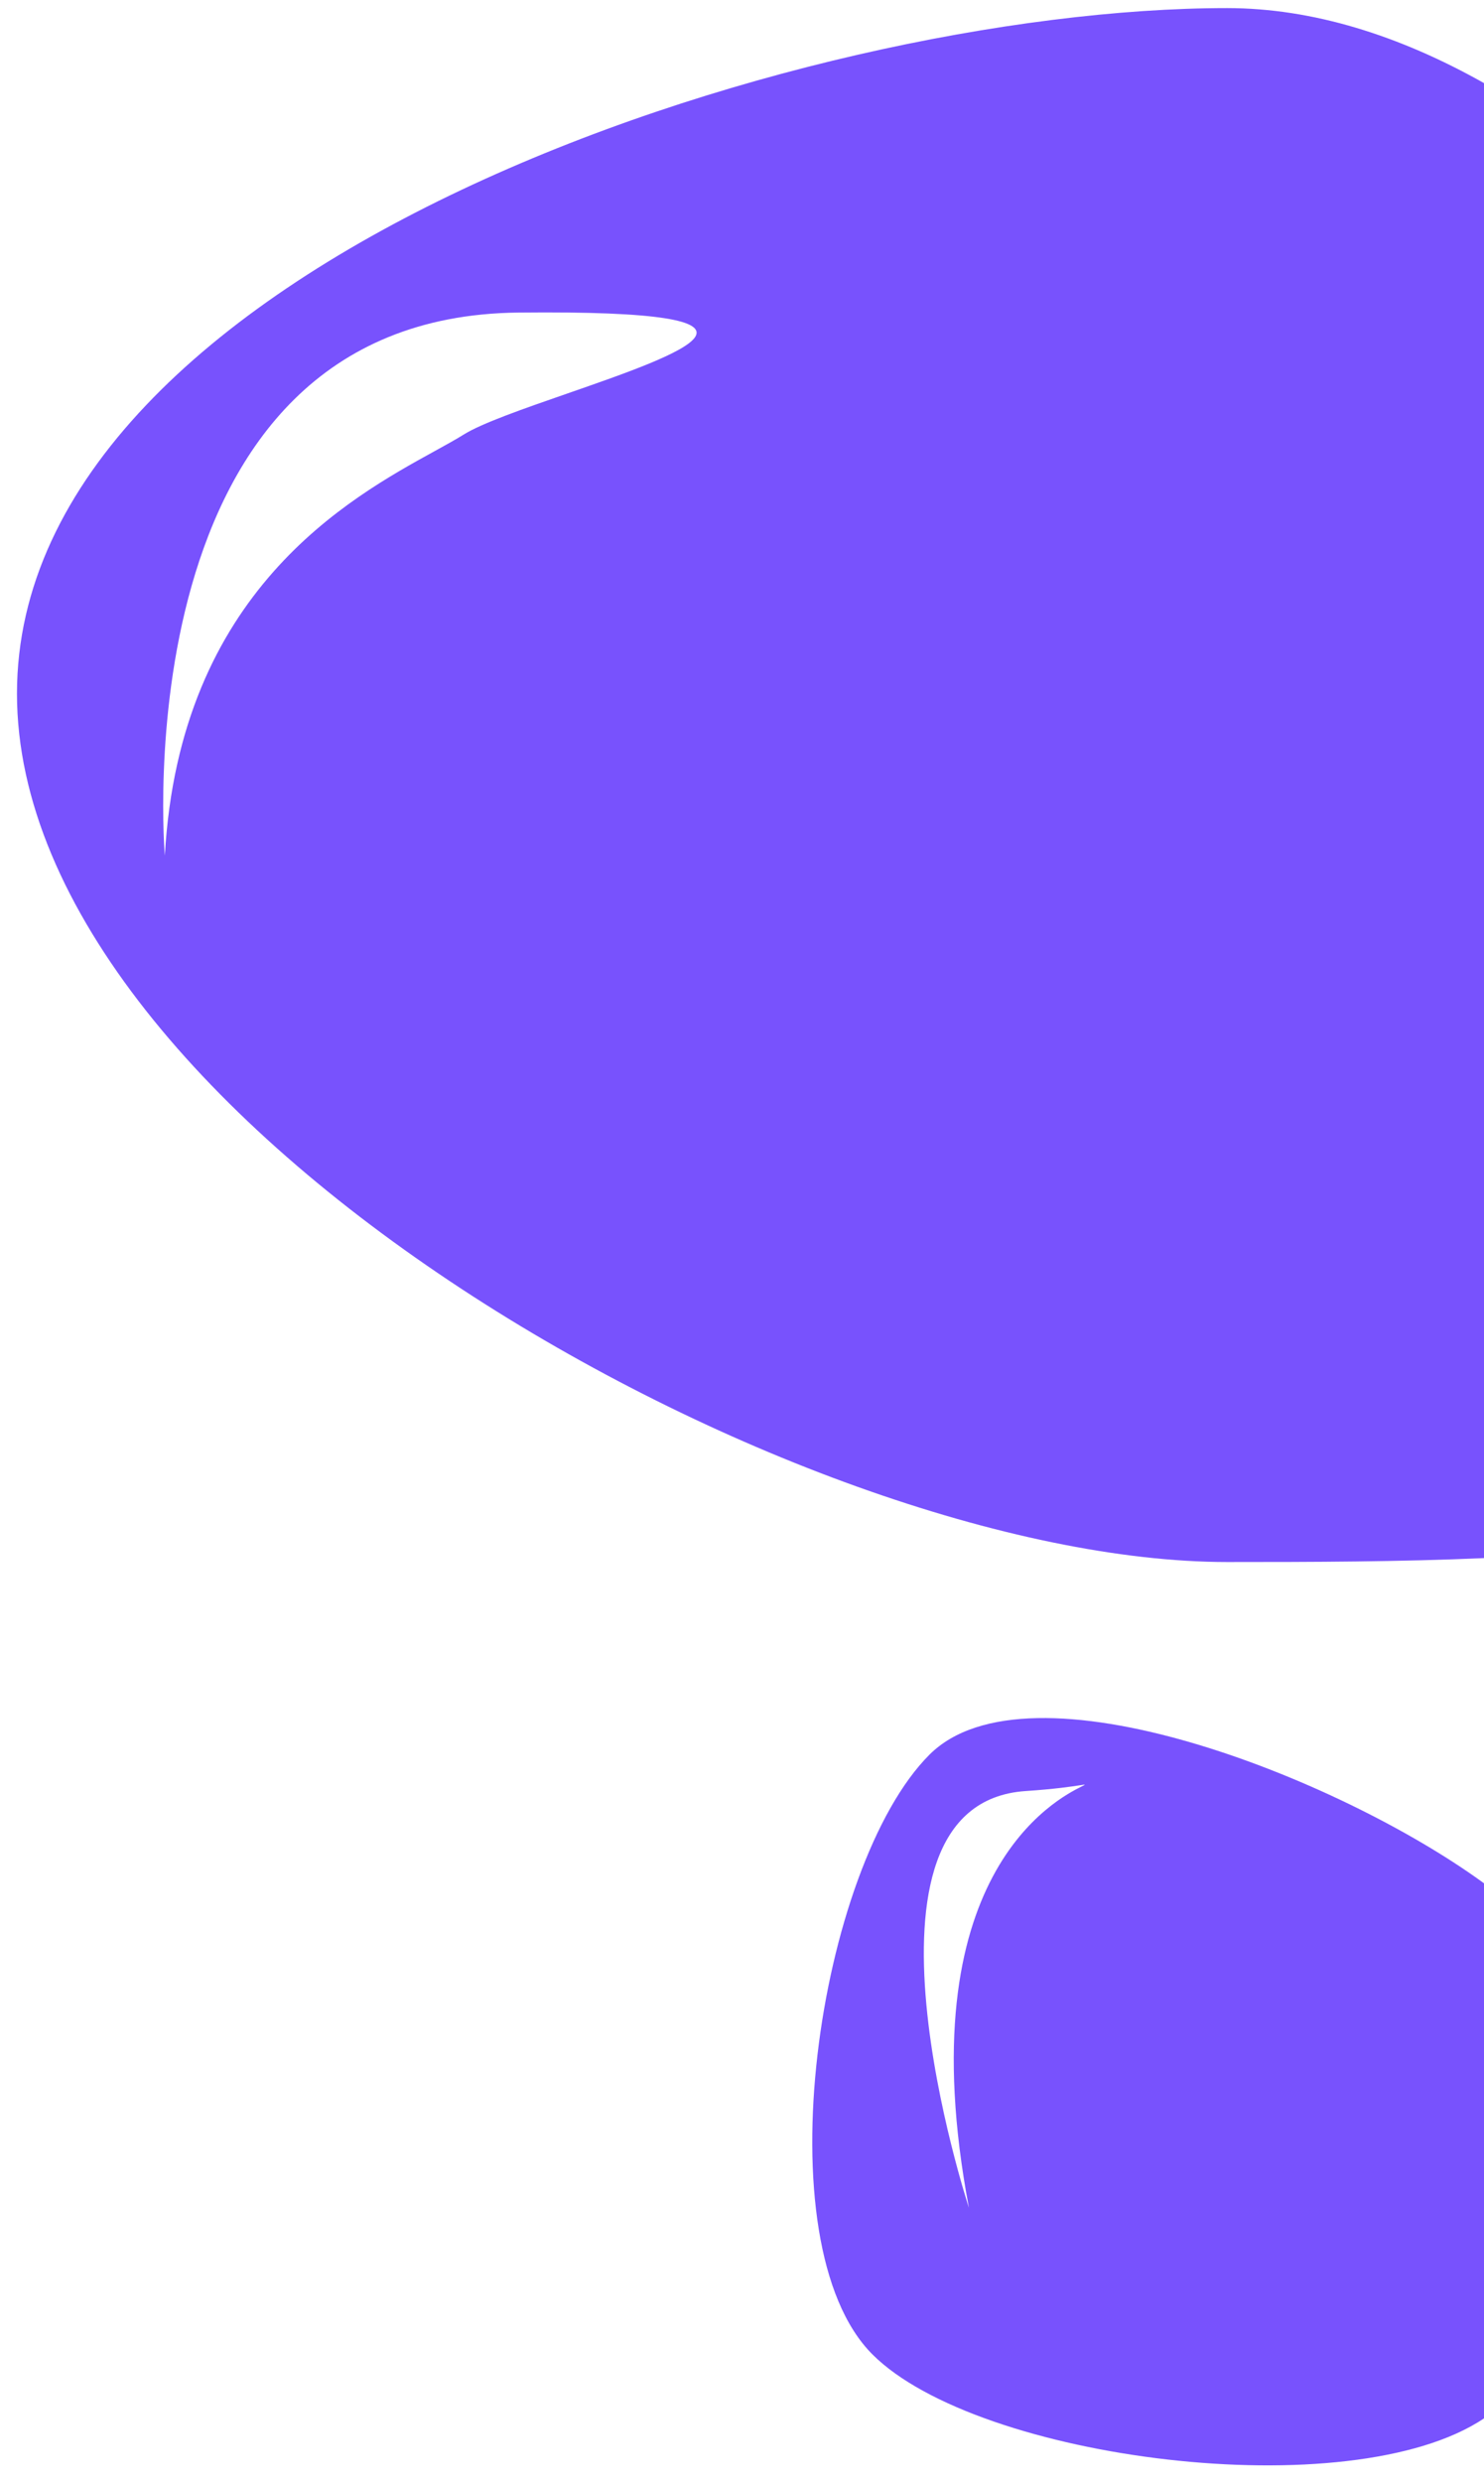 <svg width="73" height="122" viewBox="0 0 73 122" fill="none" xmlns="http://www.w3.org/2000/svg">
<path fill-rule="evenodd" clip-rule="evenodd" d="M73 76.585V4.085C68.853 1.751 64.577 0.398 60.365 0.398C39.276 0.398 0.835 13.003 0.835 34.095C0.835 55.188 39.276 76.778 60.365 76.778C64.577 76.778 68.853 76.769 73 76.585ZM25.492 15.364C5.832 15.572 8.108 42.058 8.108 42.058C8.839 29.073 17.168 24.492 21.382 22.174C21.936 21.869 22.418 21.604 22.803 21.364C23.702 20.801 25.763 20.086 27.893 19.347C33.601 17.366 39.806 15.213 25.492 15.364Z" fill="#7852FD"/>
<path fill-rule="evenodd" clip-rule="evenodd" d="M73 118.871V92.57C65.84 87.344 50.588 81.384 45.719 86.25C40.248 91.721 37.446 110.256 42.916 115.726C48.096 120.906 66.424 123.279 73 118.871ZM50.455 88.035C41.144 88.658 47.663 108.522 47.663 108.522C44.557 92.108 52.072 88.375 53.215 87.807C53.31 87.76 53.361 87.734 53.358 87.725C53.355 87.715 53.28 87.727 53.117 87.752C52.745 87.809 51.918 87.938 50.455 88.035Z" fill="#7852FD"/>
</svg>
